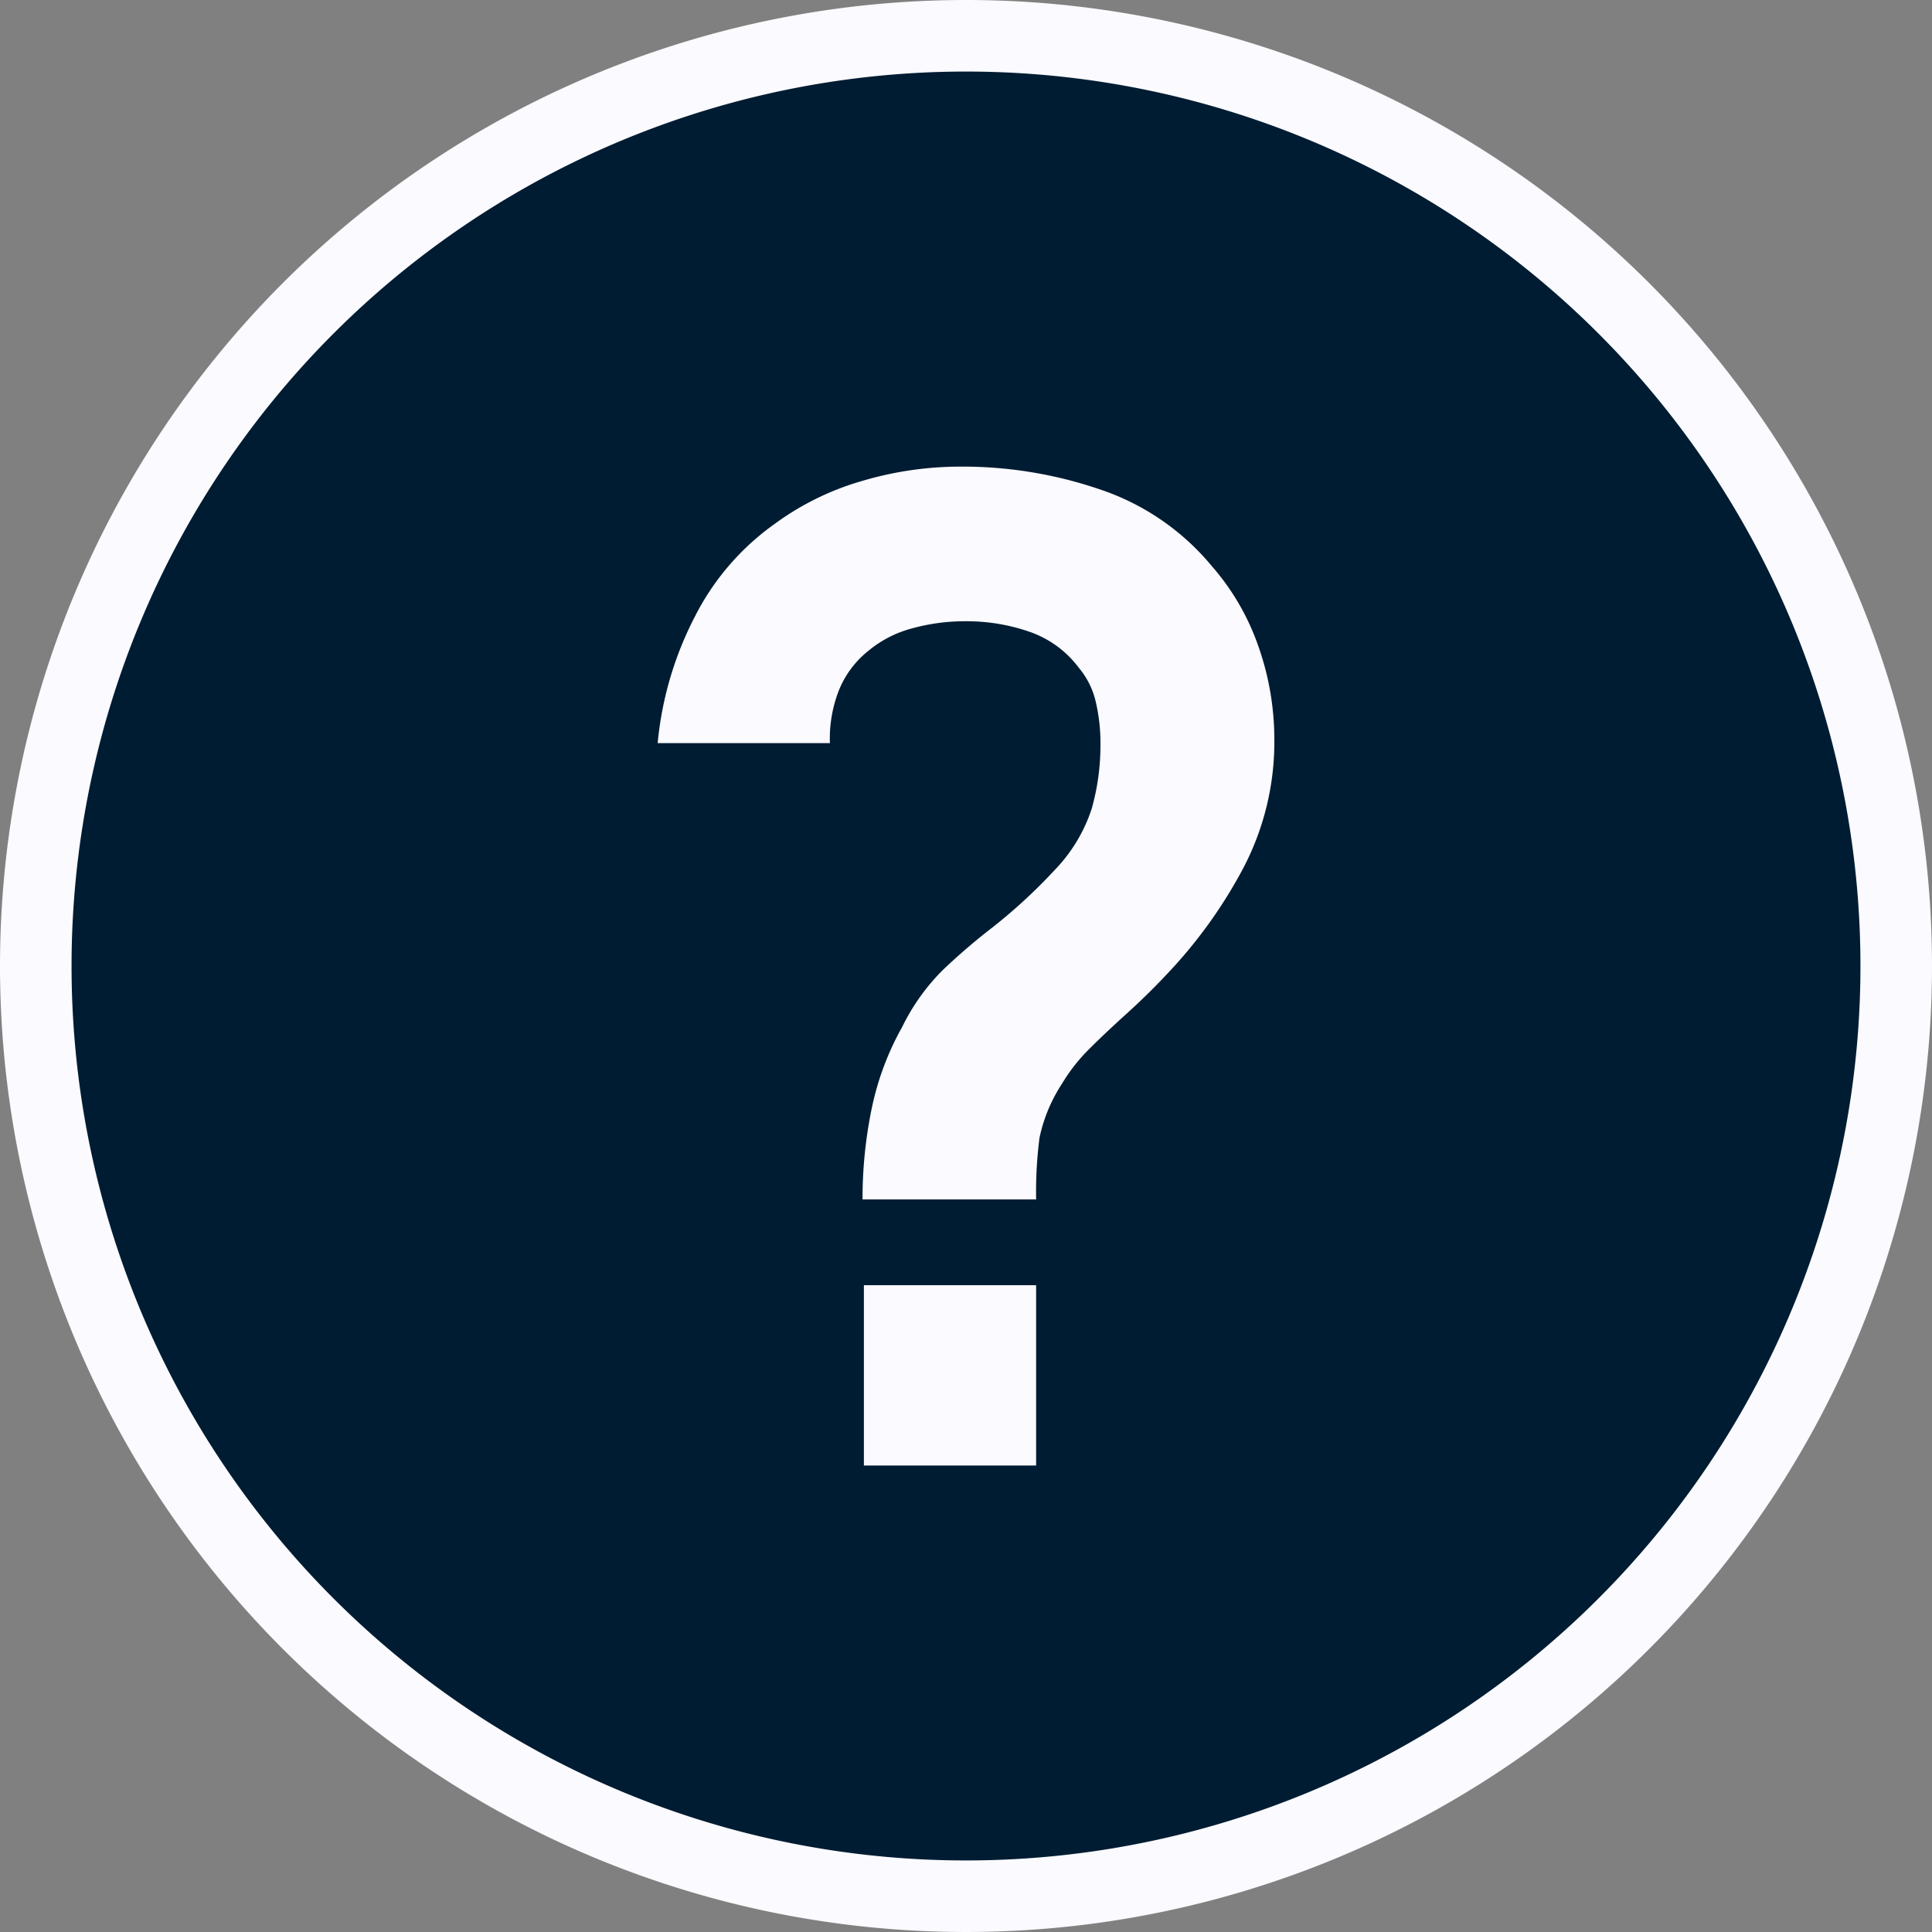 <svg xmlns="http://www.w3.org/2000/svg" width="27" height="27" viewBox="0 0 27 27"><rect x="0" y="0" width="27" height="27" fill="#808080" stroke="none"/><defs><style>.a{fill:#001c32;stroke:#fafaff;}.b{fill:#fafaff;}</style></defs><g transform="translate(0.5 0.5)"><path class="a" d="M93.575,78.5a13,13,0,1,0,13,13A13,13,0,0,0,93.575,78.5Z" transform="translate(-80.575 -78.5)"/><g transform="translate(8.691 6.018)"><rect class="b" width="2.407" height="2.52" transform="translate(2.882 11.443)"/><path class="b" d="M98.461,91.111a6.7,6.7,0,0,1-1.07,1.494c-.2.215-.4.406-.581.57s-.354.326-.509.481a2.452,2.452,0,0,0-.385.49,2.206,2.206,0,0,0-.314.756,5.962,5.962,0,0,0-.047.86H93.129a6.221,6.221,0,0,1,.128-1.269,3.951,3.951,0,0,1,.424-1.137,2.96,2.96,0,0,1,.57-.8,8.786,8.786,0,0,1,.7-.6,7.575,7.575,0,0,0,.866-.8,2.225,2.225,0,0,0,.514-.852,3.242,3.242,0,0,0,.123-.909,2.525,2.525,0,0,0-.066-.589,1.138,1.138,0,0,0-.238-.476,1.452,1.452,0,0,0-.685-.5,2.68,2.68,0,0,0-.9-.148,2.768,2.768,0,0,0-.745.1,1.584,1.584,0,0,0-.605.31,1.346,1.346,0,0,0-.418.56,1.845,1.845,0,0,0-.124.733H90.266a4.817,4.817,0,0,1,.518-1.764,3.565,3.565,0,0,1,1.118-1.3,3.868,3.868,0,0,1,1.222-.6,4.835,4.835,0,0,1,1.365-.2,5.94,5.94,0,0,1,1.974.324,3.446,3.446,0,0,1,1.546,1.065,3.383,3.383,0,0,1,.652,1.122,3.914,3.914,0,0,1,.223,1.294A3.8,3.8,0,0,1,98.461,91.111Z" transform="translate(-90.266 -85.518)"/></g></g></svg>